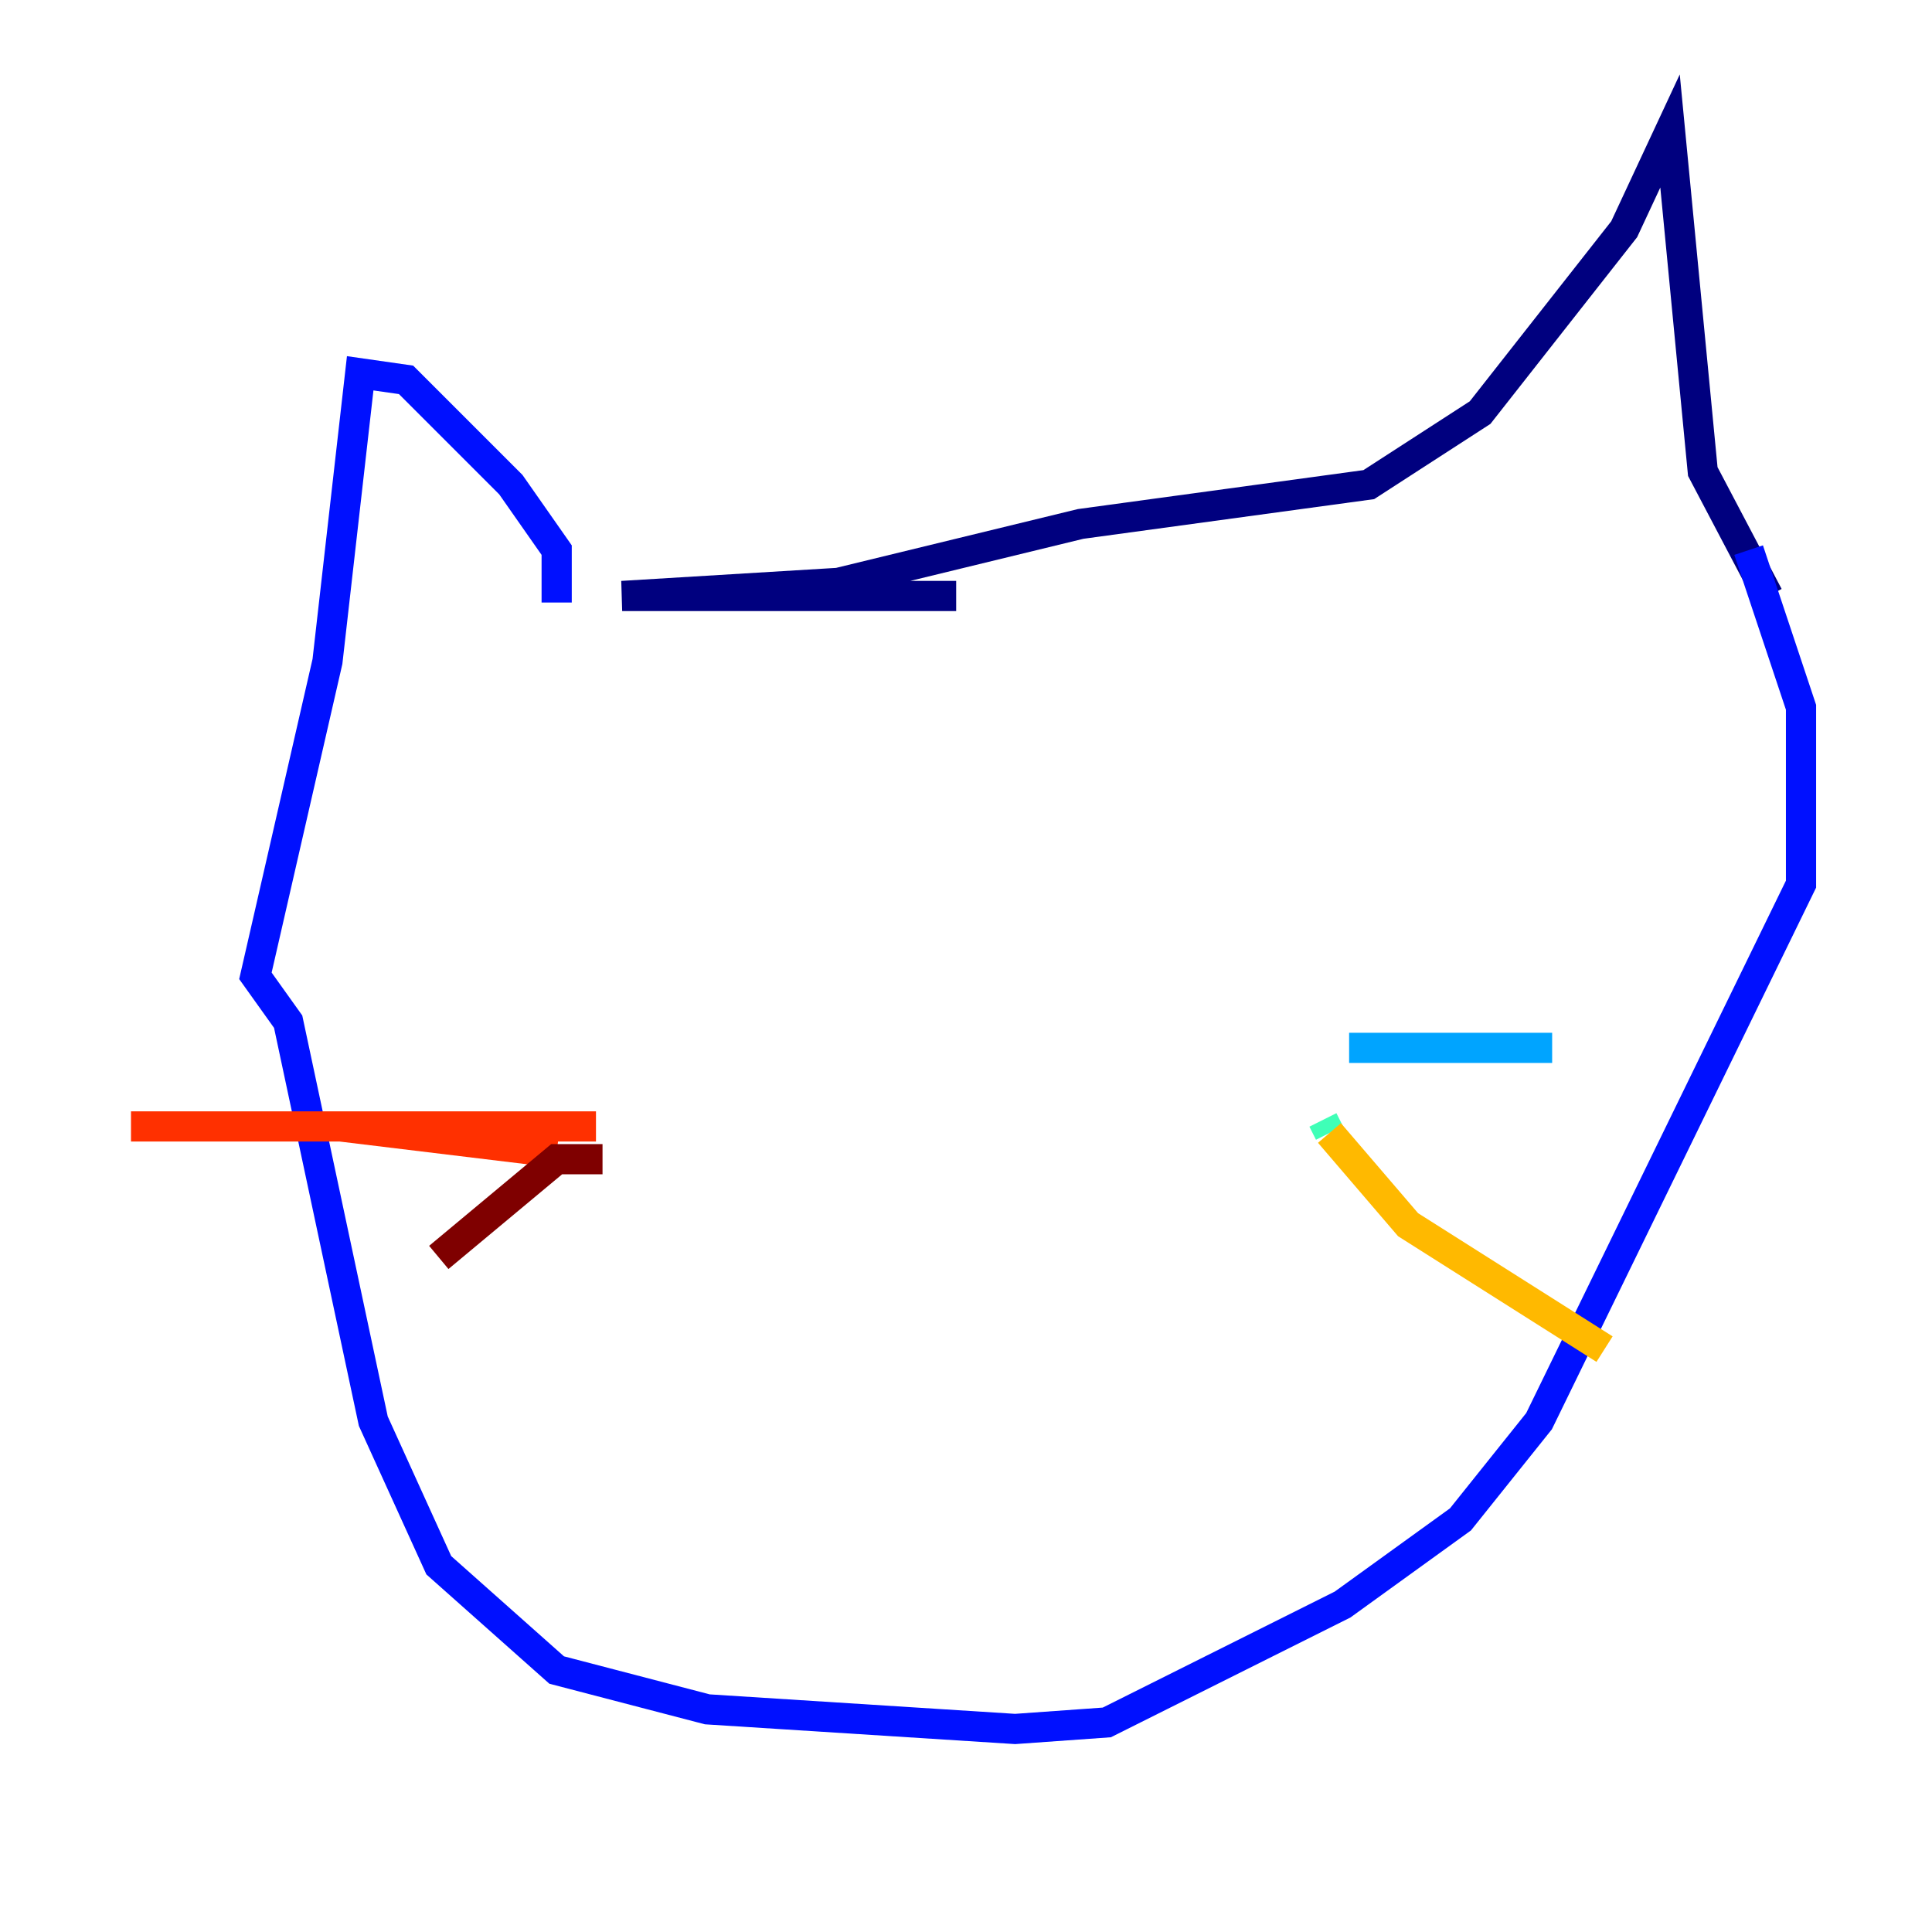 <?xml version="1.0" encoding="utf-8" ?>
<svg baseProfile="tiny" height="128" version="1.2" viewBox="0,0,128,128" width="128" xmlns="http://www.w3.org/2000/svg" xmlns:ev="http://www.w3.org/2001/xml-events" xmlns:xlink="http://www.w3.org/1999/xlink"><defs /><polyline fill="none" points="63.349,39.485 41.22,39.485 55.539,38.617 71.593,34.712 90.685,32.108 98.061,27.336 107.607,15.186 110.644,8.678 112.814,31.241 117.153,39.485" stroke="#00007f" stroke-width="2" /><polyline fill="none" points="36.881,39.919 36.881,36.447 33.844,32.108 26.902,25.166 23.864,24.732 21.695,43.824 16.922,64.651 19.091,67.688 24.732,94.156 29.071,103.702 36.881,110.644 46.861,113.248 67.254,114.549 73.329,114.115 88.949,106.305 96.759,100.664 101.966,94.156 119.322,58.576 119.322,46.861 115.851,36.447" stroke="#0010ff" stroke-width="2" /><polyline fill="none" points="89.383,69.424 102.834,69.424" stroke="#00a4ff" stroke-width="2" /><polyline fill="none" points="87.647,74.197 88.081,75.064" stroke="#3fffb7" stroke-width="2" /><polyline fill="none" points="88.081,75.064 88.081,75.064" stroke="#b7ff3f" stroke-width="2" /><polyline fill="none" points="88.081,75.064 93.288,81.139 106.305,89.383" stroke="#ffb900" stroke-width="2" /><polyline fill="none" points="39.485,74.63 8.678,74.63 22.563,74.63 36.881,76.366" stroke="#ff3000" stroke-width="2" /><polyline fill="none" points="39.919,76.8 36.881,76.8 29.071,83.308" stroke="#7f0000" stroke-width="2" /></svg>